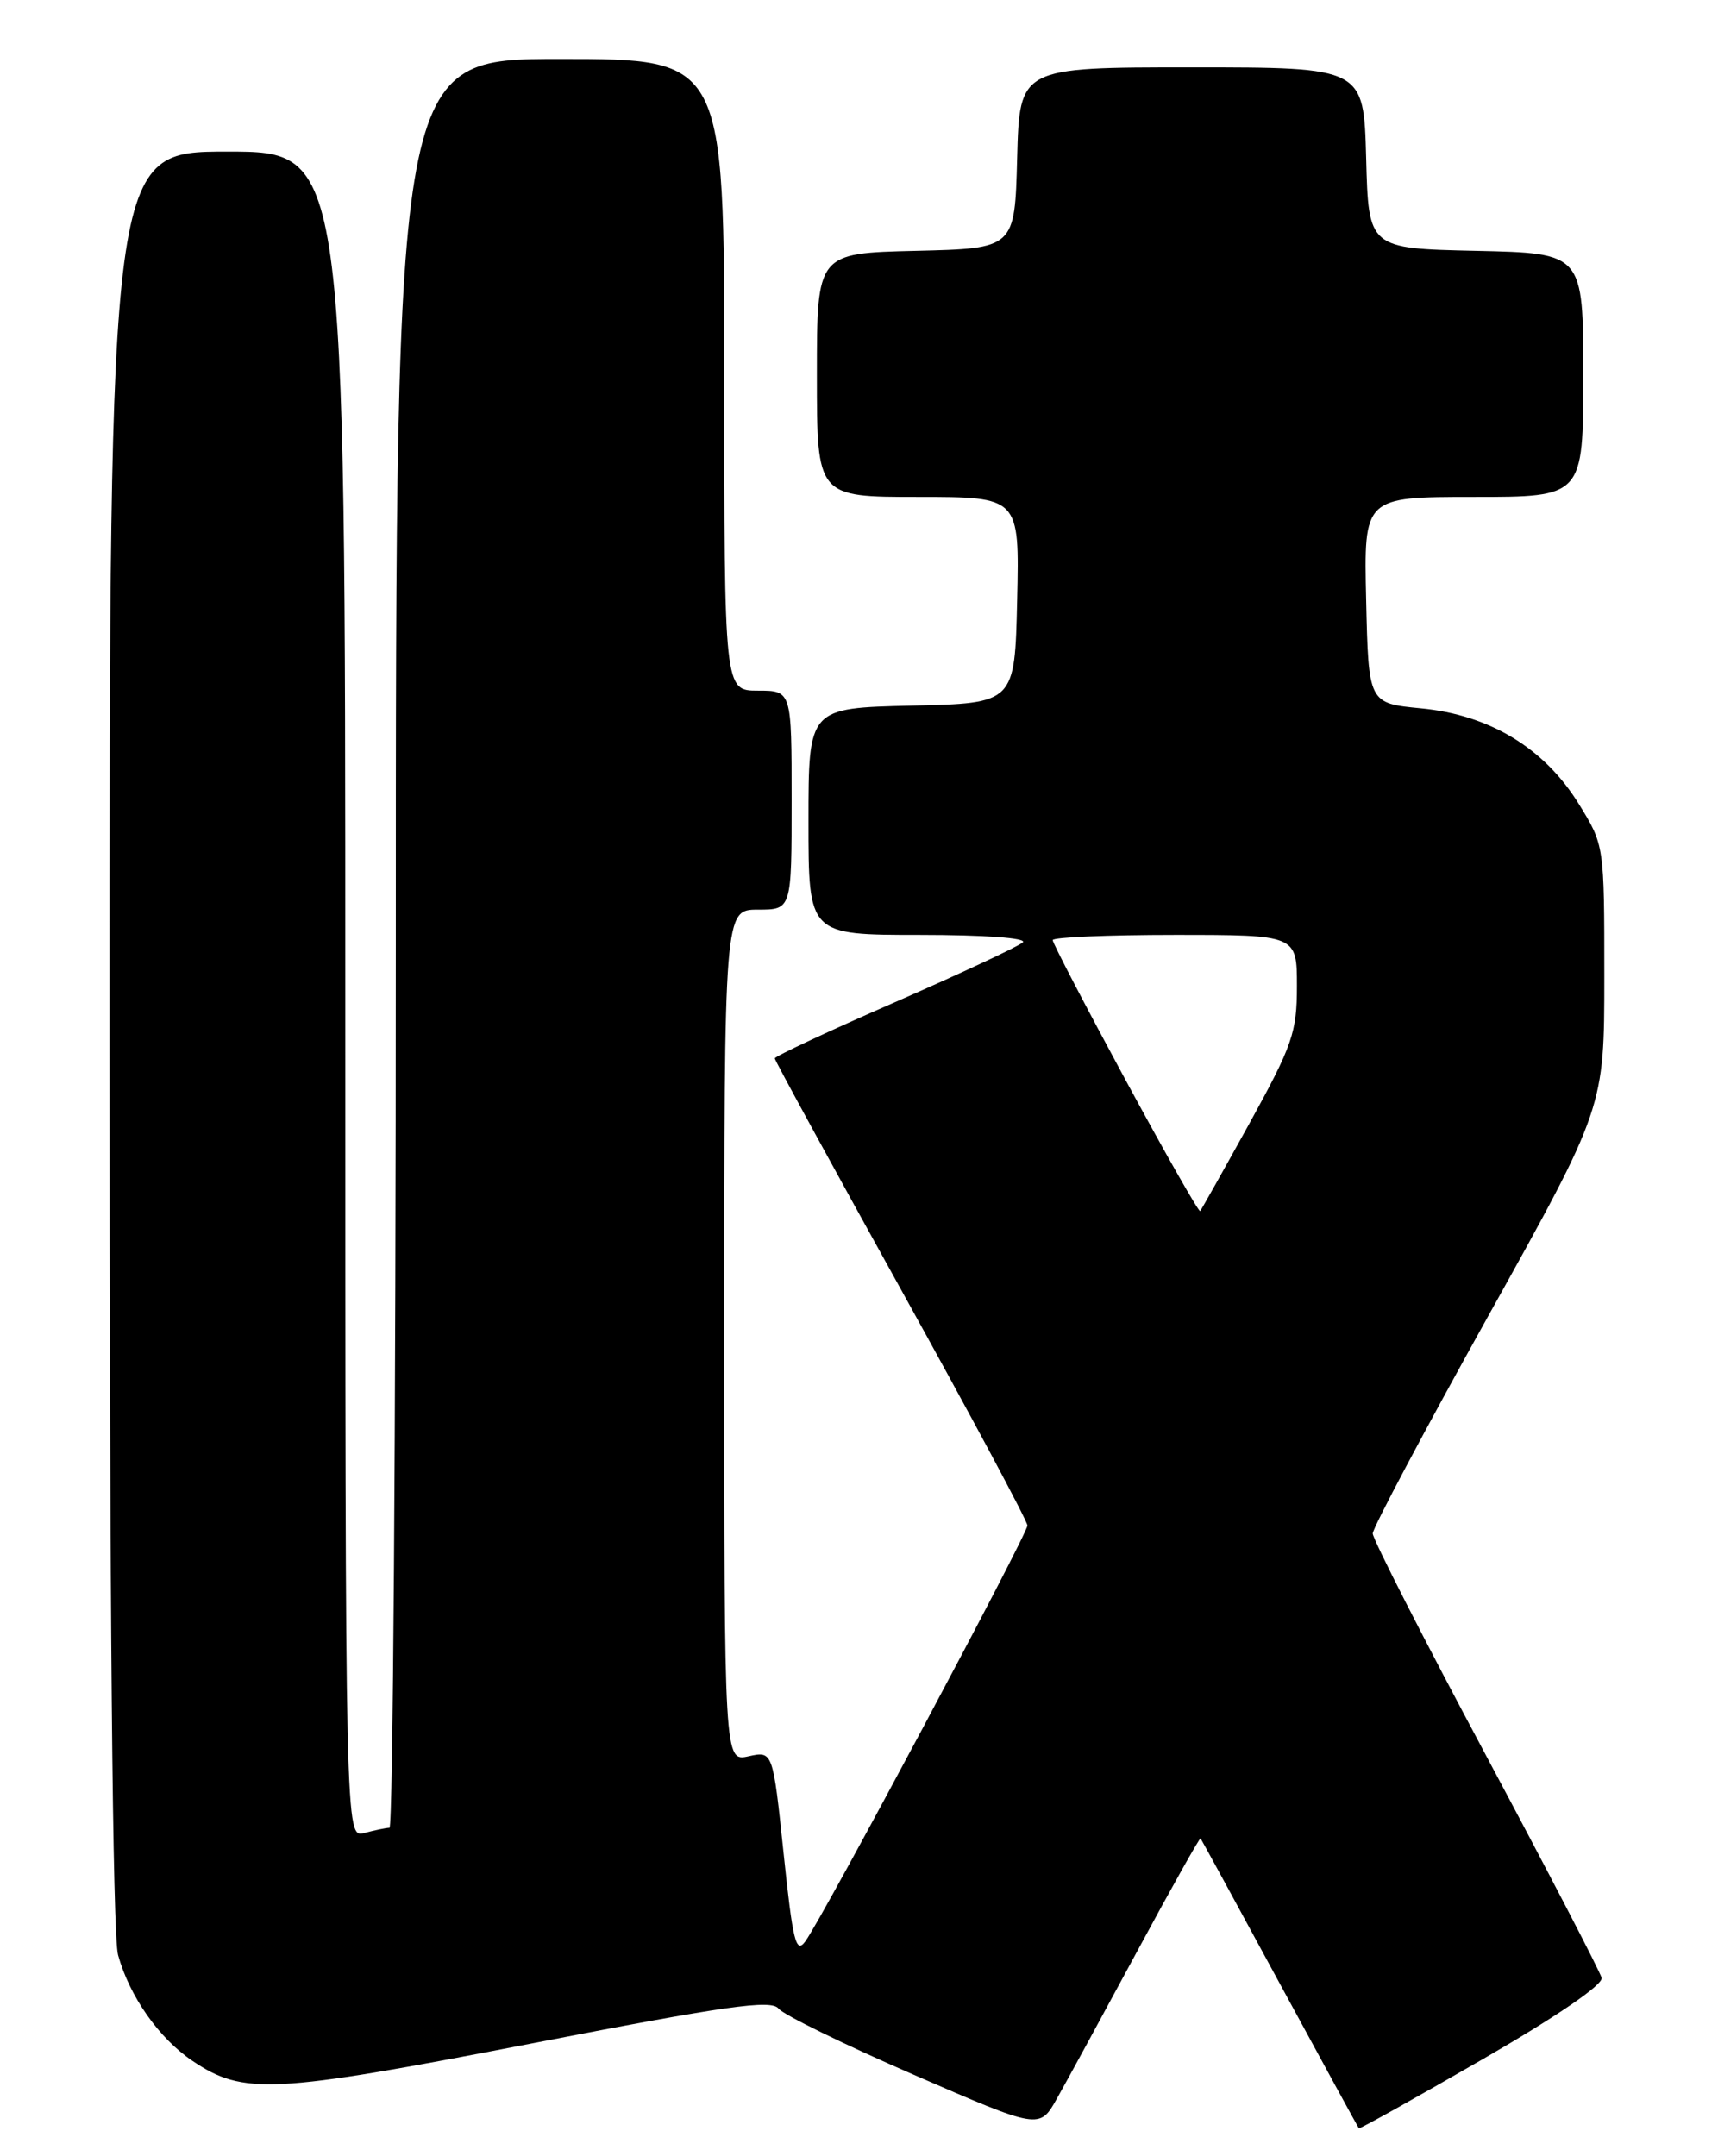 <?xml version="1.0" encoding="UTF-8" standalone="no"?>
<!DOCTYPE svg PUBLIC "-//W3C//DTD SVG 1.1//EN" "http://www.w3.org/Graphics/SVG/1.1/DTD/svg11.dtd" >
<svg xmlns="http://www.w3.org/2000/svg" xmlns:xlink="http://www.w3.org/1999/xlink" version="1.1" viewBox="0 0 204 256">
 <g >
 <path fill="currentColor"
d=" M 134.98 231.77 C 139.05 224.23 142.46 218.15 142.56 218.27 C 142.66 218.40 146.89 226.15 151.96 235.50 C 157.04 244.85 161.26 252.58 161.36 252.69 C 161.46 252.79 168.05 249.11 176.02 244.51 C 184.82 239.43 190.37 235.64 190.18 234.83 C 190.01 234.10 183.82 222.20 176.43 208.38 C 169.04 194.57 163.00 182.73 163.00 182.07 C 163.00 181.42 169.19 169.77 176.75 156.19 C 190.50 131.50 190.50 131.50 190.50 115.92 C 190.50 100.35 190.50 100.35 187.47 95.45 C 183.37 88.81 176.88 84.88 168.73 84.10 C 162.50 83.50 162.50 83.50 162.22 71.25 C 161.94 59.00 161.94 59.00 174.97 59.00 C 188.00 59.00 188.00 59.00 188.00 44.53 C 188.00 30.06 188.00 30.06 175.25 29.78 C 162.50 29.50 162.50 29.50 162.22 18.75 C 161.93 8.00 161.93 8.00 141.50 8.00 C 121.07 8.00 121.07 8.00 120.78 18.75 C 120.50 29.50 120.50 29.50 108.75 29.78 C 97.00 30.06 97.00 30.06 97.00 44.53 C 97.00 59.00 97.00 59.00 109.03 59.00 C 121.06 59.00 121.06 59.00 120.78 71.25 C 120.50 83.50 120.50 83.50 108.25 83.78 C 96.00 84.06 96.00 84.06 96.00 97.53 C 96.00 111.00 96.00 111.00 109.20 111.00 C 116.92 111.00 122.01 111.37 121.45 111.89 C 120.93 112.37 114.09 115.57 106.25 119.00 C 98.41 122.42 92.00 125.42 92.00 125.66 C 92.00 125.90 98.75 138.26 107.00 153.13 C 115.25 168.00 122.00 180.60 122.00 181.12 C 122.00 182.17 97.70 227.67 95.62 230.50 C 94.51 232.02 94.14 230.50 93.05 220.08 C 91.77 207.89 91.77 207.89 88.89 208.52 C 86.00 209.16 86.00 209.16 86.00 158.58 C 86.00 108.00 86.00 108.00 90.00 108.00 C 94.00 108.00 94.00 108.00 94.00 95.00 C 94.00 82.00 94.00 82.00 90.00 82.00 C 86.00 82.00 86.00 82.00 86.00 44.50 C 86.00 7.00 86.00 7.00 66.50 7.00 C 47.00 7.00 47.00 7.00 47.00 112.00 C 47.00 169.75 46.66 217.01 46.25 217.01 C 45.84 217.02 44.49 217.30 43.25 217.63 C 41.00 218.23 41.00 218.23 41.00 118.12 C 41.00 18.00 41.00 18.00 27.00 18.00 C 13.00 18.00 13.00 18.00 13.01 123.25 C 13.01 190.67 13.37 229.80 14.02 232.12 C 15.38 237.03 18.87 242.00 22.85 244.68 C 28.90 248.76 32.34 248.58 62.96 242.65 C 86.27 238.13 91.57 237.38 92.44 238.47 C 93.02 239.21 100.24 242.74 108.47 246.32 C 123.44 252.83 123.44 252.83 125.50 249.16 C 126.64 247.15 130.90 239.32 134.98 231.77 Z  M 133.62 128.17 C 128.88 119.41 125.00 111.97 125.00 111.62 C 125.00 111.28 131.53 111.00 139.50 111.00 C 154.00 111.00 154.00 111.00 154.00 117.08 C 154.00 122.58 153.47 124.11 148.39 133.33 C 145.30 138.92 142.65 143.63 142.51 143.79 C 142.36 143.96 138.36 136.92 133.62 128.17 Z "/>
</g>
</svg>